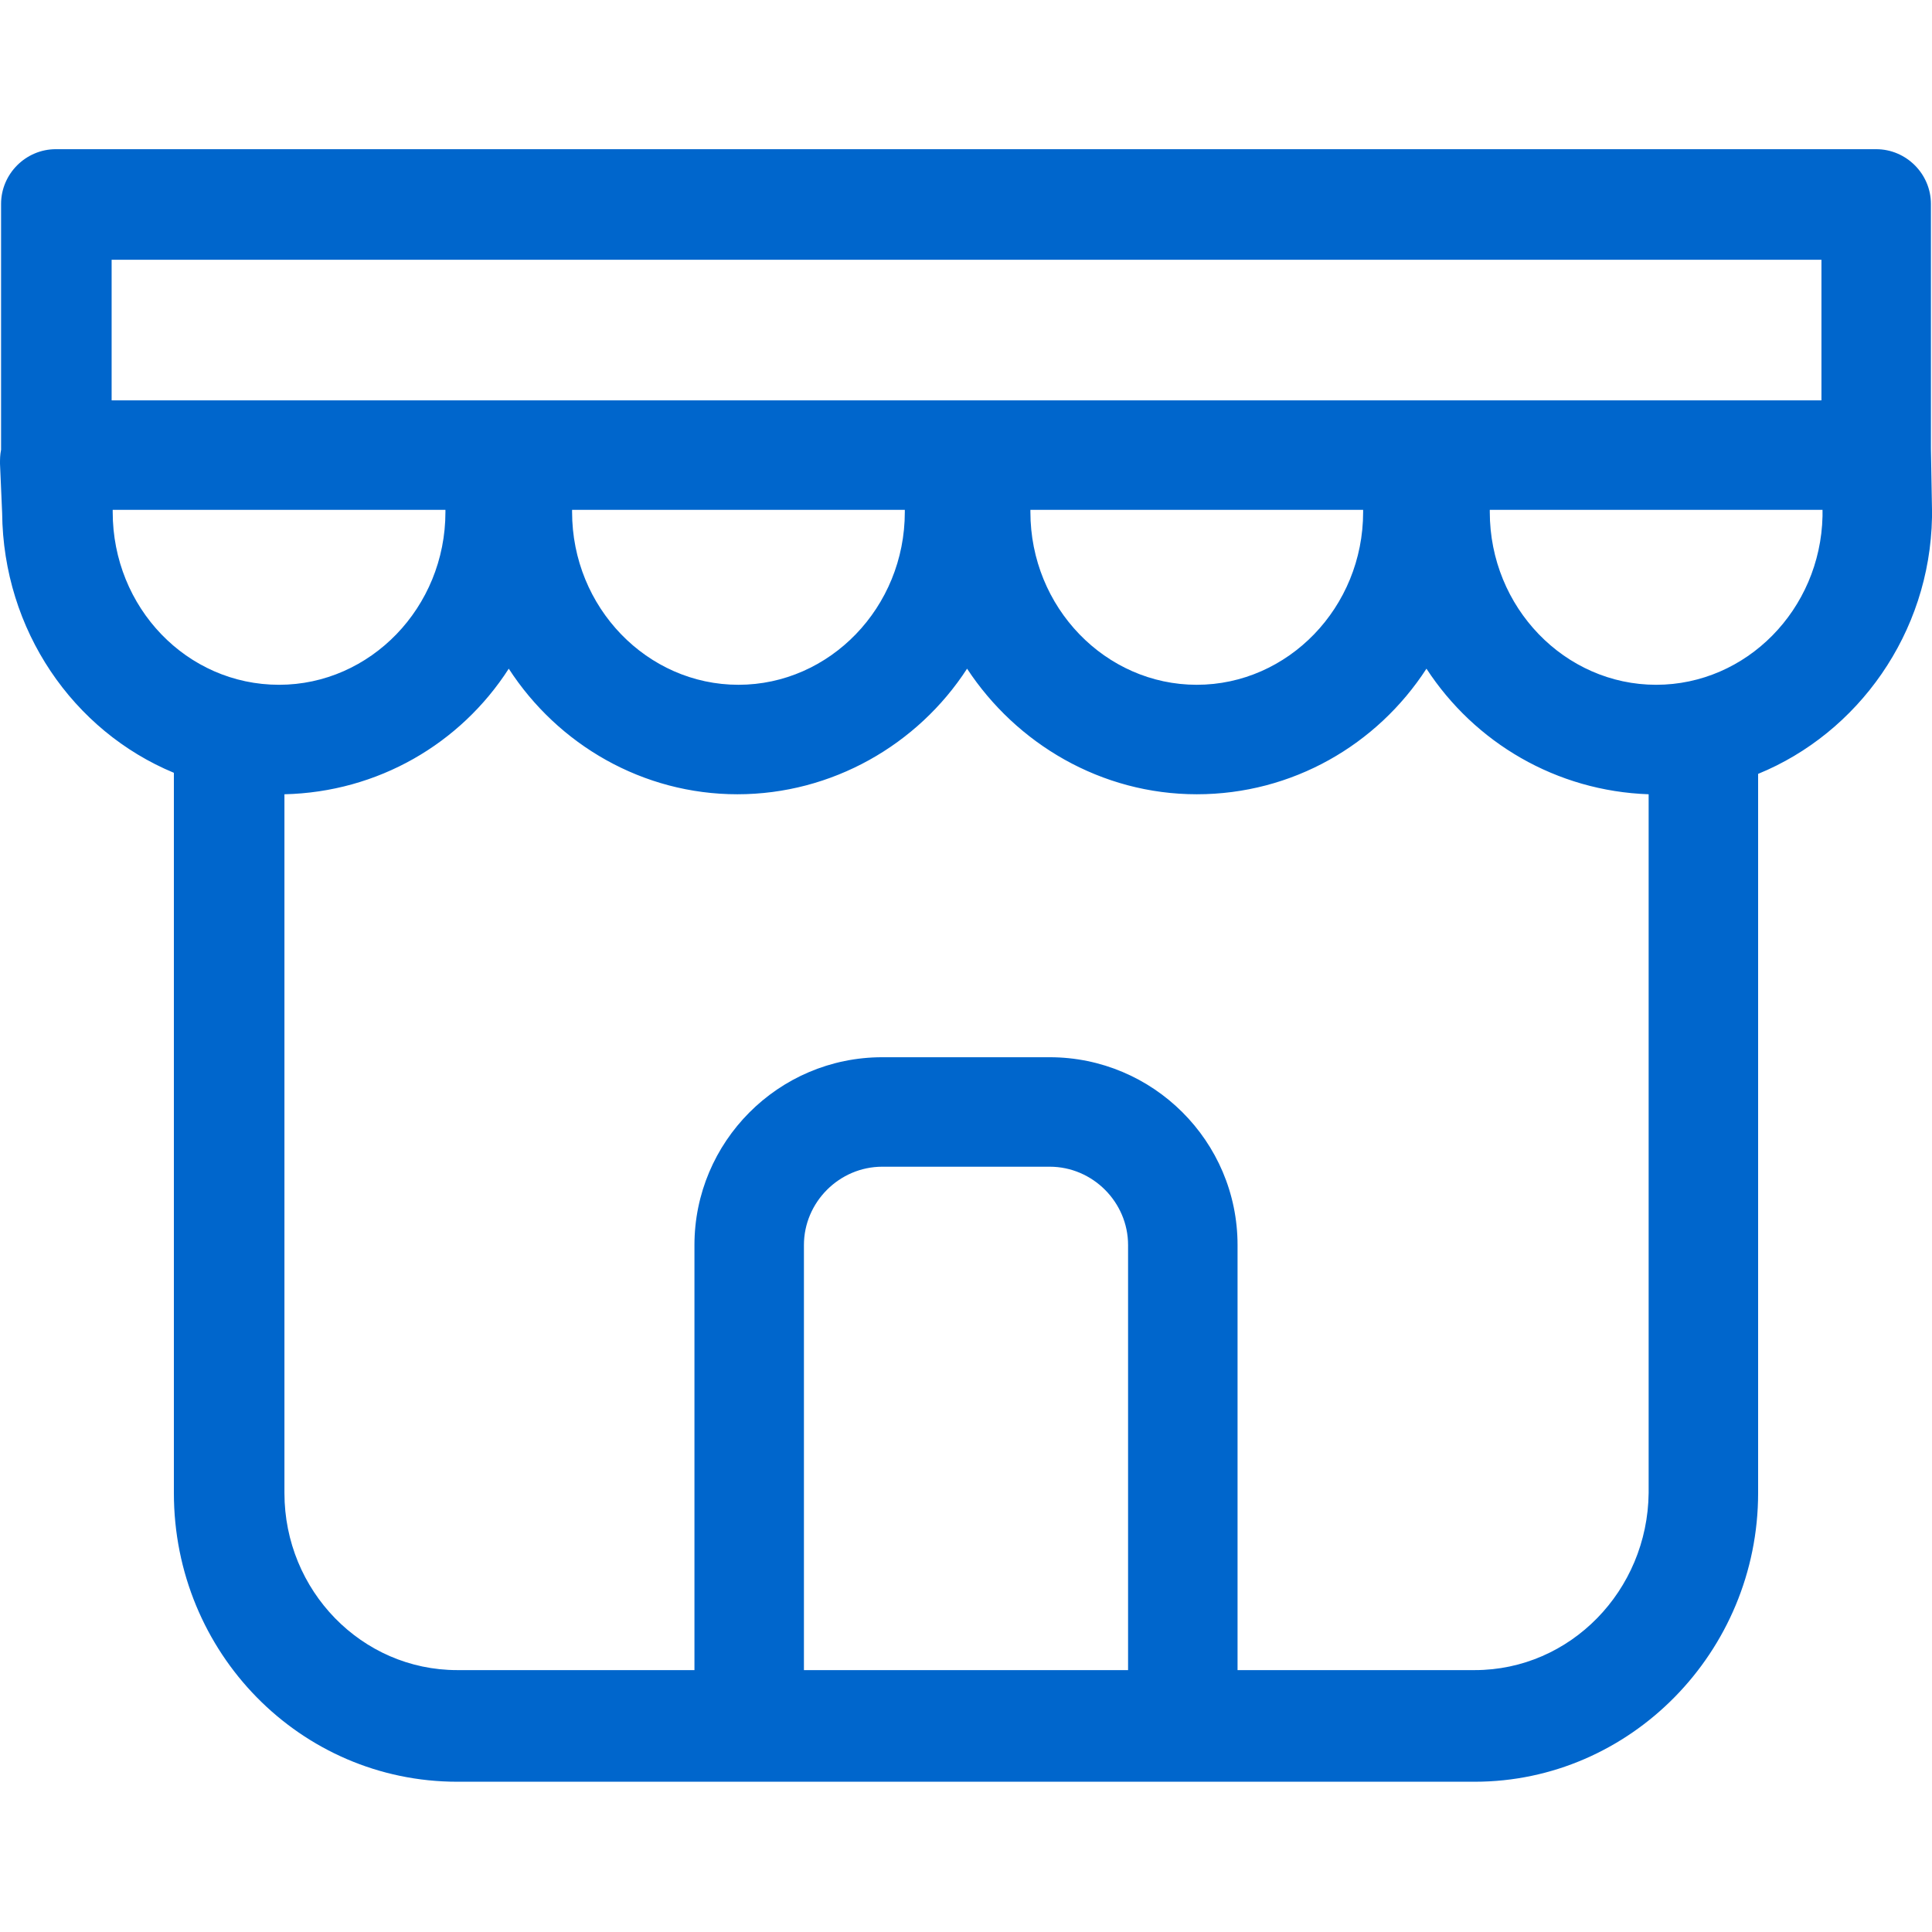 <?xml version="1.0" encoding="utf-8"?>
<!-- Generator: Adobe Illustrator 26.5.0, SVG Export Plug-In . SVG Version: 6.00 Build 0)  -->
<svg version="1.1" id="Capa_1" xmlns="http://www.w3.org/2000/svg" xmlns:xlink="http://www.w3.org/1999/xlink" x="0px" y="0px"
	 viewBox="0 0 180 180" style="enable-background:new 0 0 180 180;" xml:space="preserve">
<style type="text/css">
	.st0{fill:#0066CC;}
</style>
<path class="st0" d="M179.9,41.8c0-0.1,0-0.2,0-0.2V19c0-2.8-2.3-5.1-5.1-5.1H5.2c-2.8,0-5.1,2.3-5.1,5.1v22.9C0,42.4,0,42.8,0,43.2
	l0.2,4.6c0.1,10.9,6.6,20.3,16,24.2v67.1c0,14.9,11.8,26.9,26.4,26.9h32.3h30.2h32.3c14.5,0,26.4-12.1,26.4-26.9v-67
	c9.3-3.8,16-13.1,16.2-23.9l0-0.7L179.9,41.8z M10.4,24.2h159.3v13.1H10.4V24.2z M127,47.5c0,0.1,0,0.1,0,0.2
	c0,8.9-7,16.1-15.5,16.1C103,63.8,96,56.6,96,47.7c0-0.1,0-0.1,0-0.2H127z M84.3,47.5c0,0.1,0,0.1,0,0.2c0,8.9-7,16.1-15.5,16.1
	s-15.5-7.2-15.5-16.1c0-0.1,0-0.1,0-0.2H84.3z M10.5,47.7c0-0.1,0-0.1,0-0.2h31c0,0.1,0,0.1,0,0.2c0,8.9-7,16.1-15.5,16.1
	C17.4,63.8,10.5,56.6,10.5,47.7z M105.1,155.6H74.9v-39.6c0-4,3.3-7.3,7.3-7.3h15.6c4,0,7.3,3.3,7.3,7.3V155.6z M137.4,155.6h-22.1
	v-39.6c0-9.7-7.9-17.5-17.5-17.5H82.2c-9.7,0-17.5,7.9-17.5,17.5v39.6H42.6c-8.9,0-16.1-7.4-16.1-16.5V74
	c8.7-0.2,16.4-4.7,20.9-11.7C52,69.4,59.9,74,68.7,74s16.8-4.6,21.4-11.7c4.6,7,12.5,11.7,21.4,11.7c8.9,0,16.8-4.6,21.4-11.7
	c4.5,6.9,12.1,11.4,20.7,11.7v65.1C153.5,148.2,146.3,155.6,137.4,155.6z M169.8,48.1c-0.2,8.7-7.1,15.7-15.5,15.7
	c-8.5,0-15.5-7.2-15.5-16.1c0-0.1,0-0.1,0-0.2h31l0,0.2L169.8,48.1z"/>
</svg>
